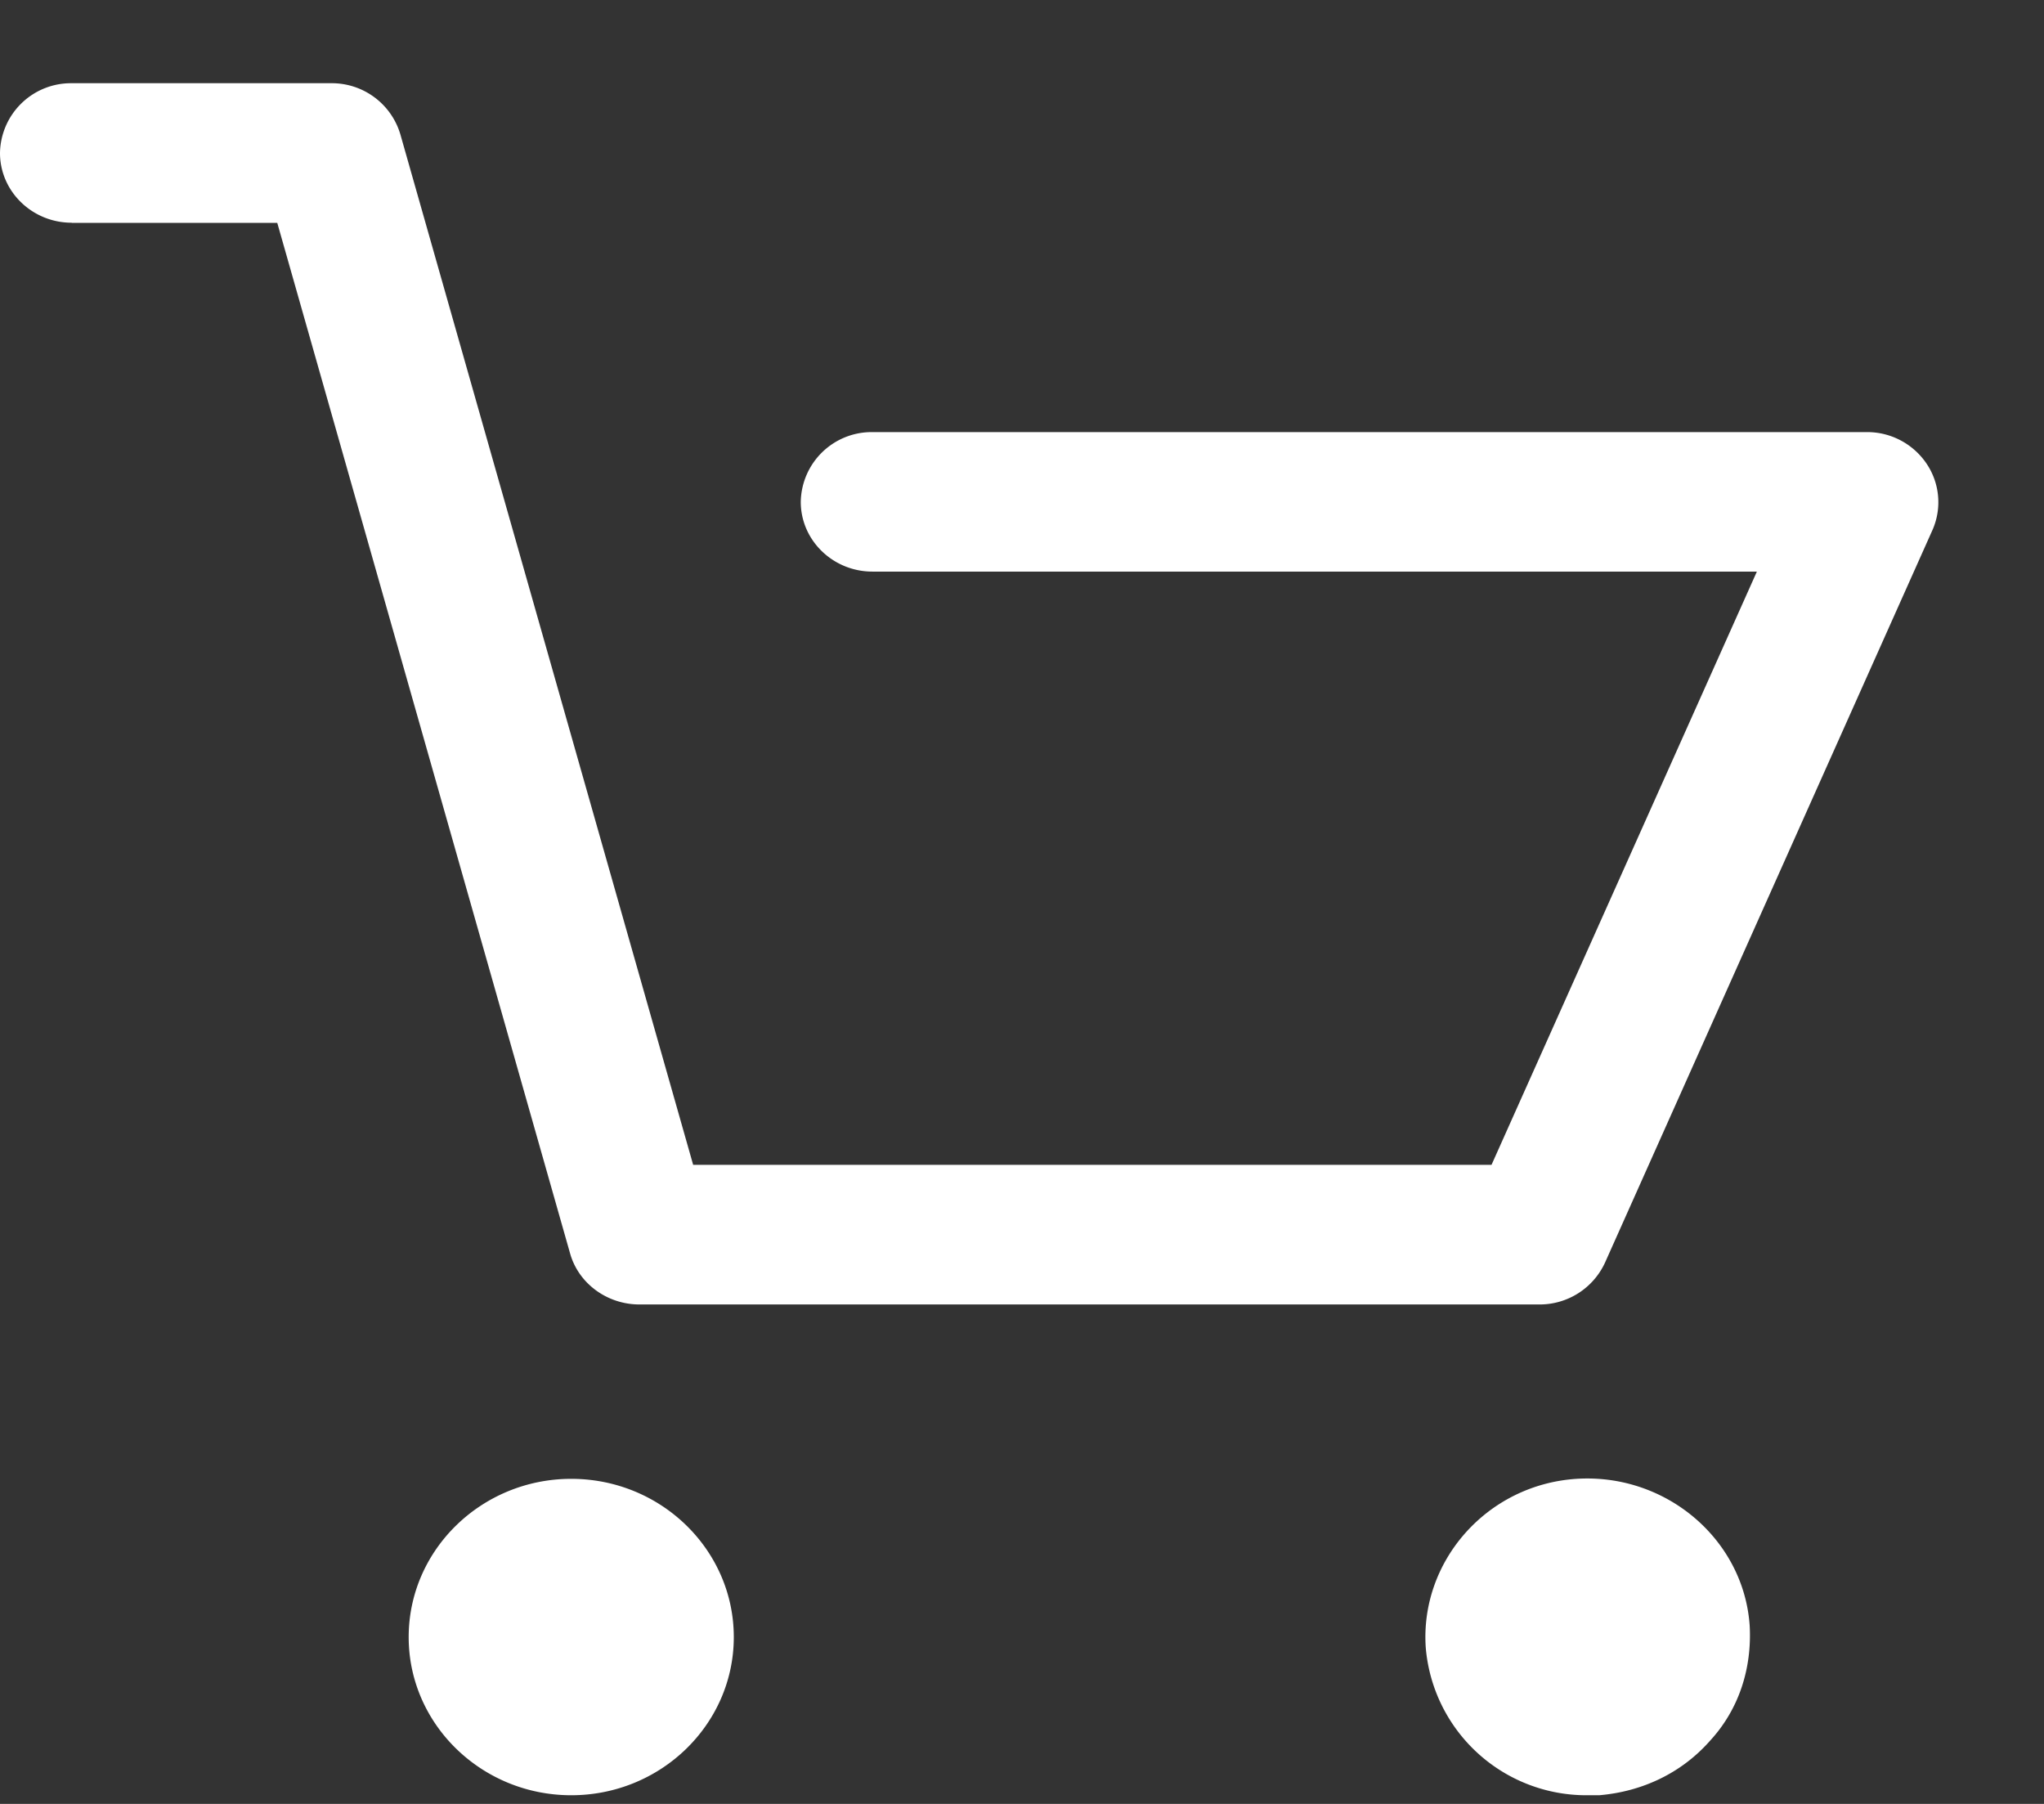 <svg width="17" height="15" viewBox="0 0 17 15" xmlns="http://www.w3.org/2000/svg">
    <rect x="0" y="0" width="17" height="15" fill="#333333" stroke="none"/>
    <path fill="#fff" d="M4.751 14.928c.746 0 1.352-.59 1.352-1.315 0-.726-.606-1.316-1.352-1.316-.745 0-1.352.59-1.352 1.316 0 .725.607 1.315 1.352 1.315zM13.2 14.928h.1c.358-.03.686-.184.924-.455.239-.26.348-.6.328-.957-.05-.716-.696-1.267-1.441-1.219-.746.049-1.302.687-1.253 1.403a1.34 1.34 0 0 0 1.342 1.228zM.596 1.853h1.71l2.435 8.568c.07.252.309.426.577.426h7.485a.598.598 0 0 0 .546-.348l2.724-6.093a.573.573 0 0 0-.05-.551.596.596 0 0 0-.497-.262h-8.27a.59.59 0 0 0-.596.58c0 .32.268.58.596.58h7.356l-2.207 4.933h-6.64L3.33 1.118a.594.594 0 0 0-.577-.426H.596a.59.59 0 0 0-.596.58c0 .32.268.58.596.58z"></path>
  </svg>
